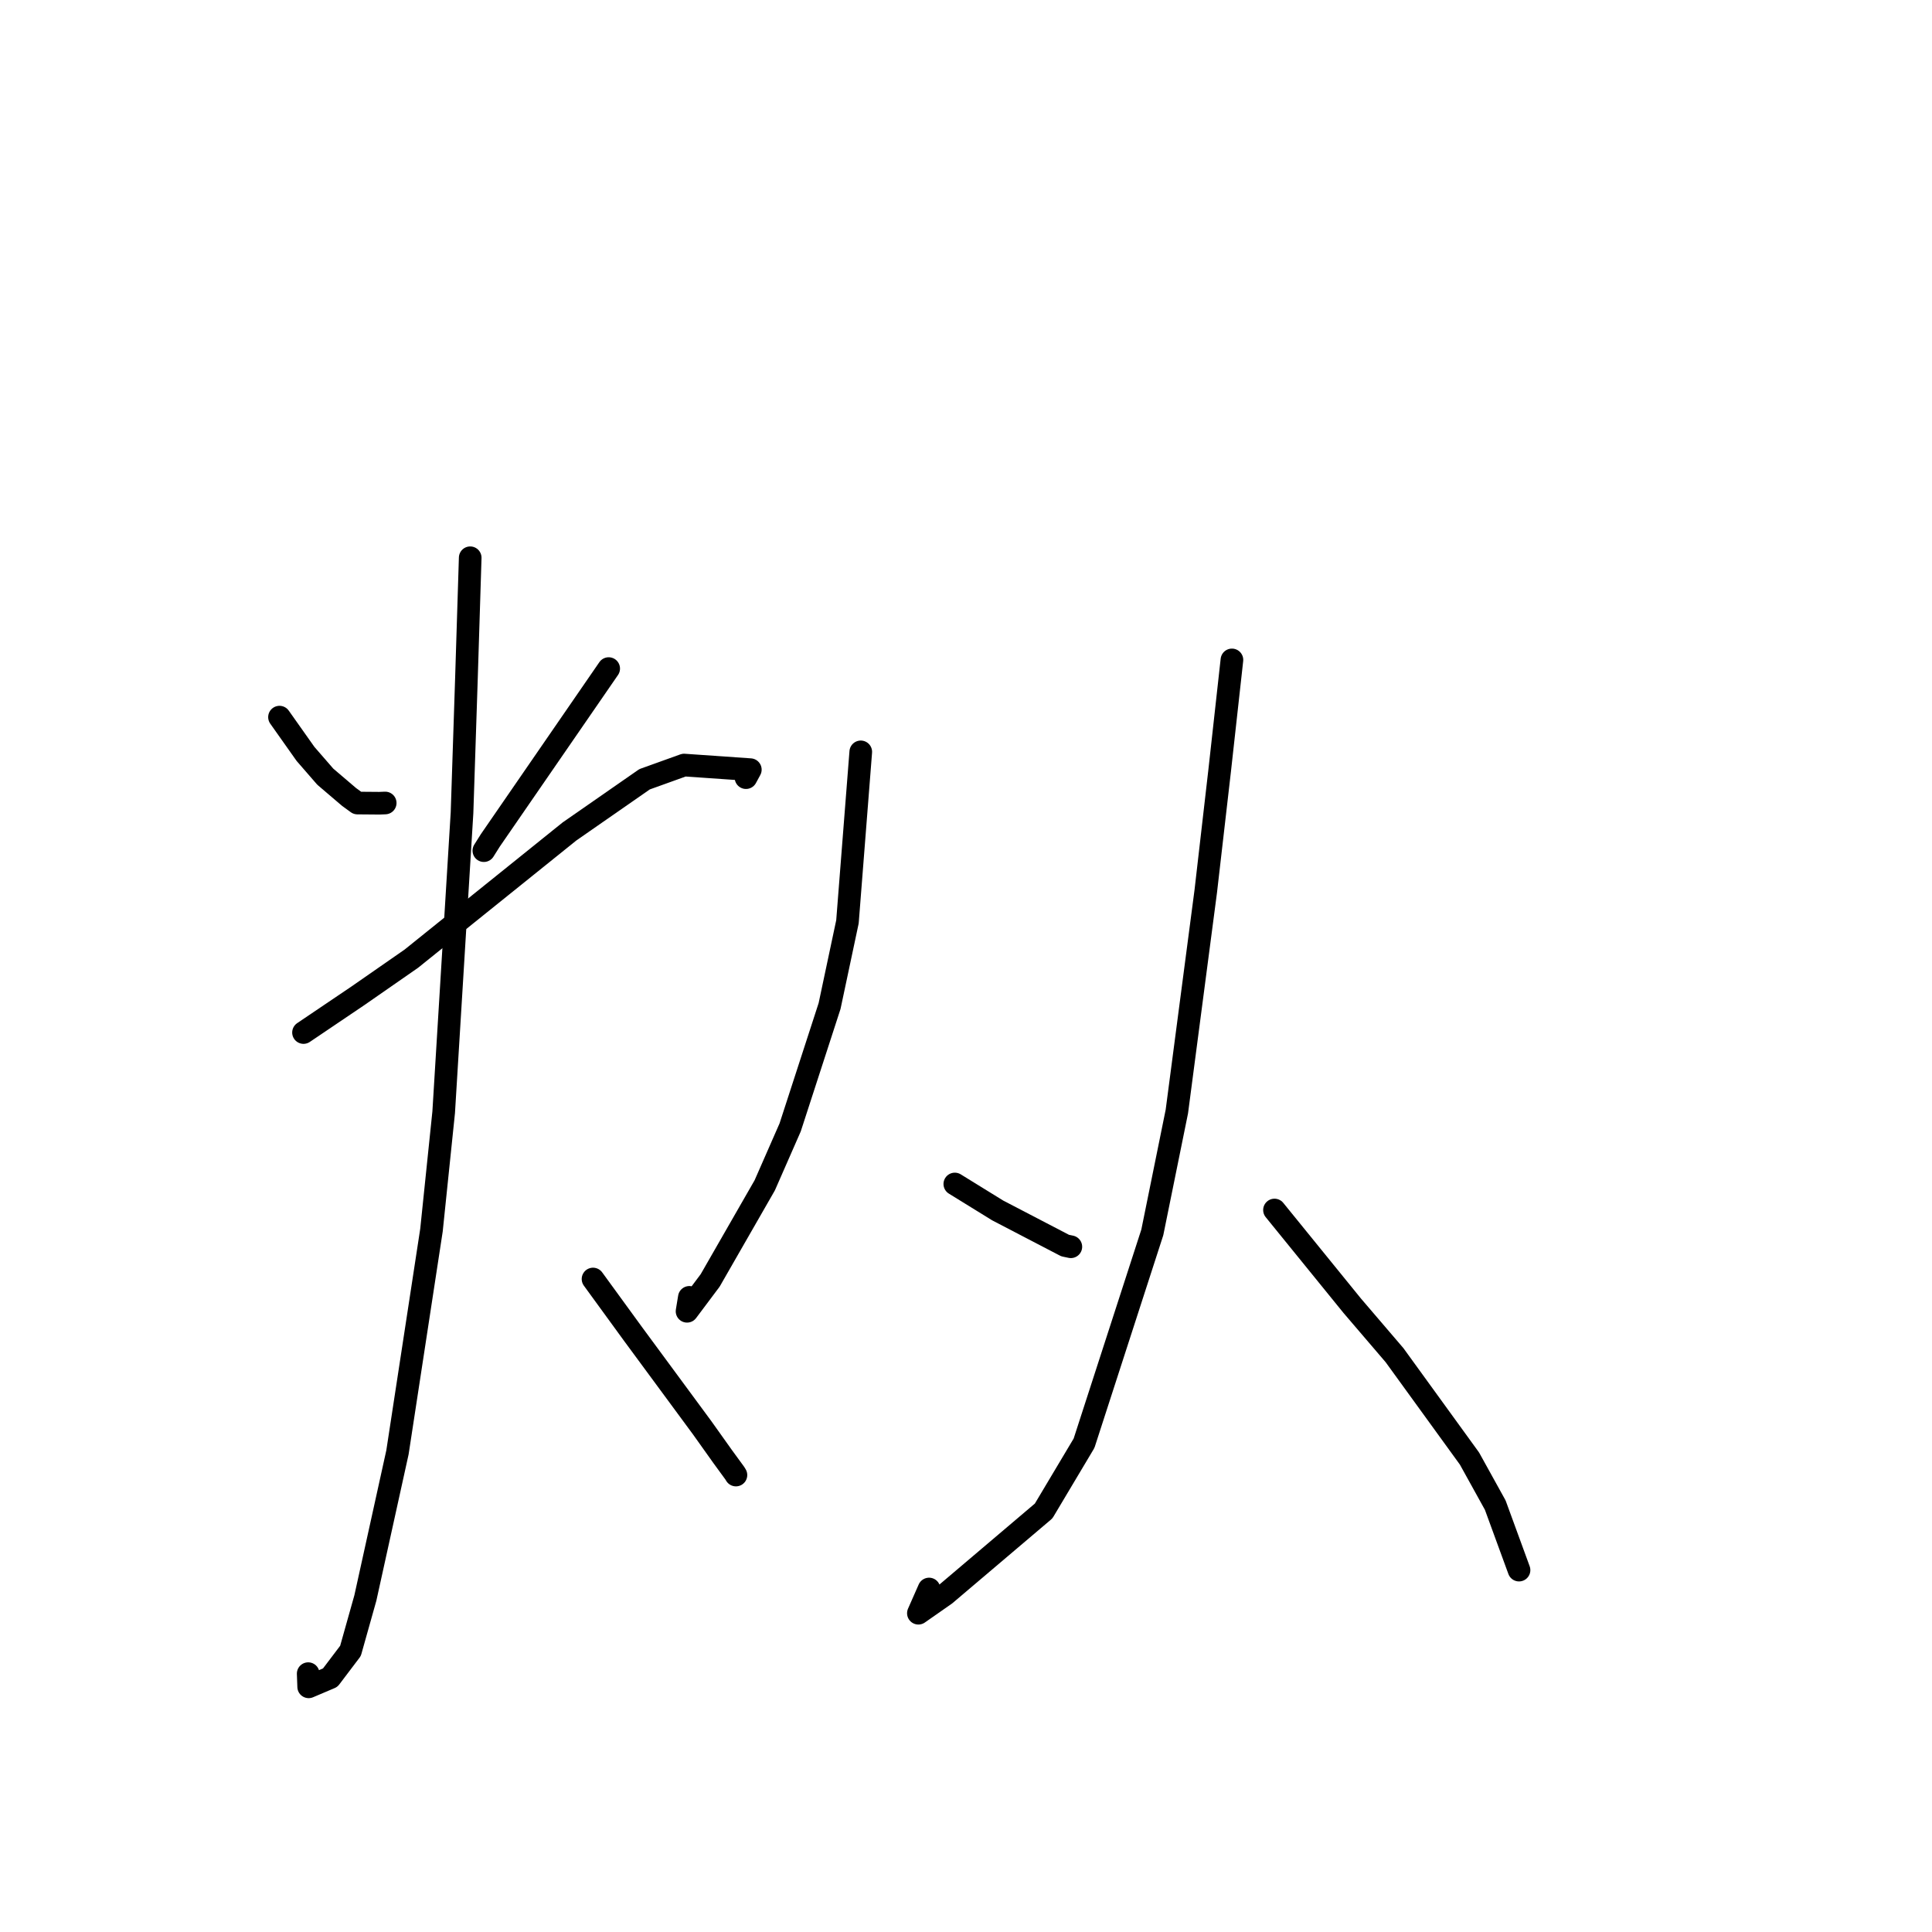 <?xml version="1.0" standalone="no"?>
    <svg width="256" height="256" xmlns="http://www.w3.org/2000/svg" version="1.1">
    <polyline stroke="black" stroke-width="3" stroke-linecap="round" fill="transparent" stroke-linejoin="round" points="37.035 95.024 40.483 99.9 43.102 102.914 46.246 105.595 47.36 106.407 50.274 106.431 51.041 106.4 " />
        <polyline stroke="black" stroke-width="3" stroke-linecap="round" fill="transparent" stroke-linejoin="round" points="80.654 88.59 64.97 111.355 64.114 112.715 " />
        <polyline stroke="black" stroke-width="3" stroke-linecap="round" fill="transparent" stroke-linejoin="round" points="40.217 136.815 47.402 131.964 54.5 127.033 68.246 115.977 75.455 110.176 85.41 103.257 90.646 101.374 99.422 101.984 98.847 103.042 " />
        <polyline stroke="black" stroke-width="3" stroke-linecap="round" fill="transparent" stroke-linejoin="round" points="62.305 73.906 61.808 89.806 61.221 107.695 58.79 147.379 57.174 162.987 52.666 192.443 48.413 211.741 46.441 218.753 43.755 222.3 40.901 223.513 40.837 221.768 " />
        <polyline stroke="black" stroke-width="3" stroke-linecap="round" fill="transparent" stroke-linejoin="round" points="78.579 169.476 83.899 176.784 93.046 189.194 95.763 193.011 97.363 195.202 97.461 195.362 97.498 195.423 97.515 195.451 " />
        <polyline stroke="black" stroke-width="3" stroke-linecap="round" fill="transparent" stroke-linejoin="round" points="114.056 99.626 112.293 122.137 109.924 133.299 104.699 149.388 101.332 157.062 94.1 169.663 91.037 173.751 91.341 171.907 " />
        <polyline stroke="black" stroke-width="3" stroke-linecap="round" fill="transparent" stroke-linejoin="round" points="126.518 156.885 132.201 160.392 141.136 165.044 141.823 165.187 141.893 165.202 " />
        <polyline stroke="black" stroke-width="3" stroke-linecap="round" fill="transparent" stroke-linejoin="round" points="163.237 87.442 161.61 102.126 159.771 118.089 155.94 147.278 152.687 163.297 143.641 191.235 138.288 200.21 125.244 211.278 121.691 213.76 123.106 210.553 " />
        <polyline stroke="black" stroke-width="3" stroke-linecap="round" fill="transparent" stroke-linejoin="round" points="168.876 160.333 179.178 173.018 184.784 179.569 194.713 193.264 198.127 199.433 200.993 207.265 201.279 208.048 " />
        </svg>